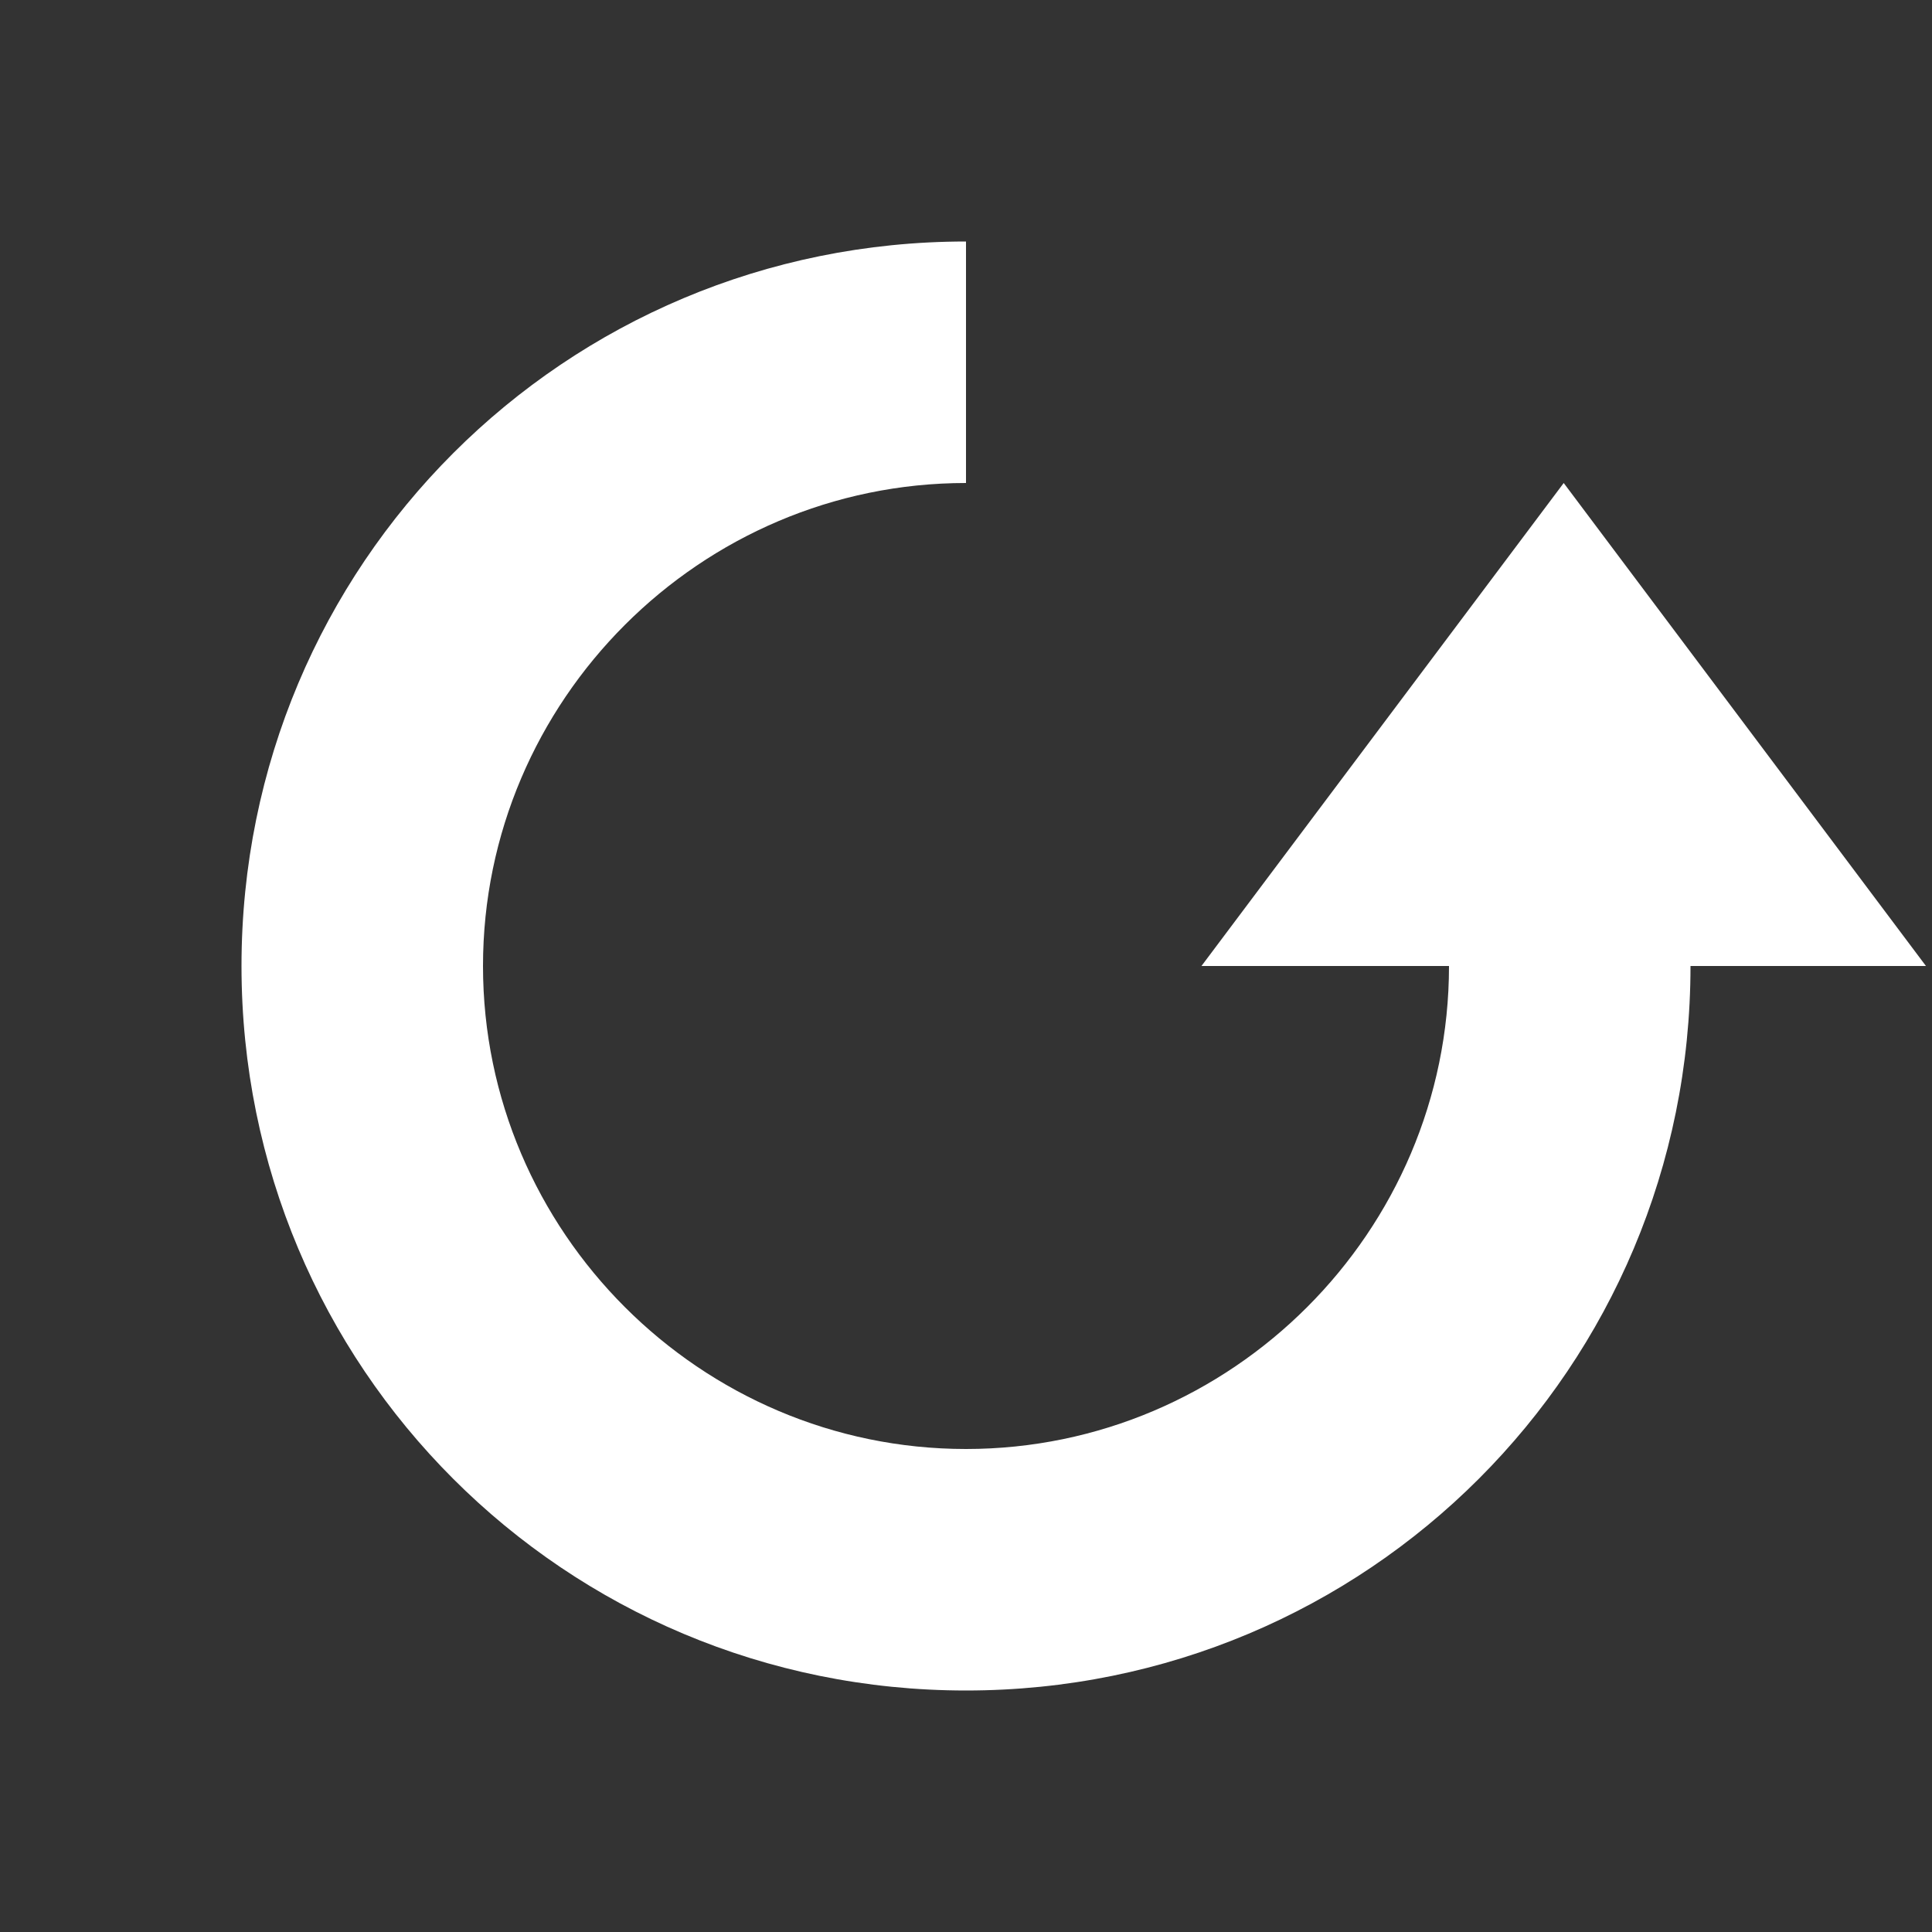 <?xml version="1.0" encoding="utf-8"?>
<!-- Generator: Adobe Illustrator 22.0.0, SVG Export Plug-In . SVG Version: 6.00 Build 0)  -->
<svg version="1.1" id="图层_1" xmlns="http://www.w3.org/2000/svg" xmlns:xlink="http://www.w3.org/1999/xlink" x="0px" y="0px"
	 viewBox="0 0 64 64" style="enable-background:new 0 0 64 64;" xml:space="preserve">
<rect x="0" y="0" width="64" height="64" fill="#333333" stroke="none"/>
<style type="text/css">
	.st0{fill:#FFFFFF;}
</style>
<path class="st0" d="M51.8,16l-12,16h4H48c0,8.8-7.2,16-16,16s-16-7.2-16-16s7.2-16,16-16V8C18.7,8,8,18.7,8,32s10.7,24,24,24
	s24-10.7,24-24h3.8h4L51.8,16z"/>
</svg>
